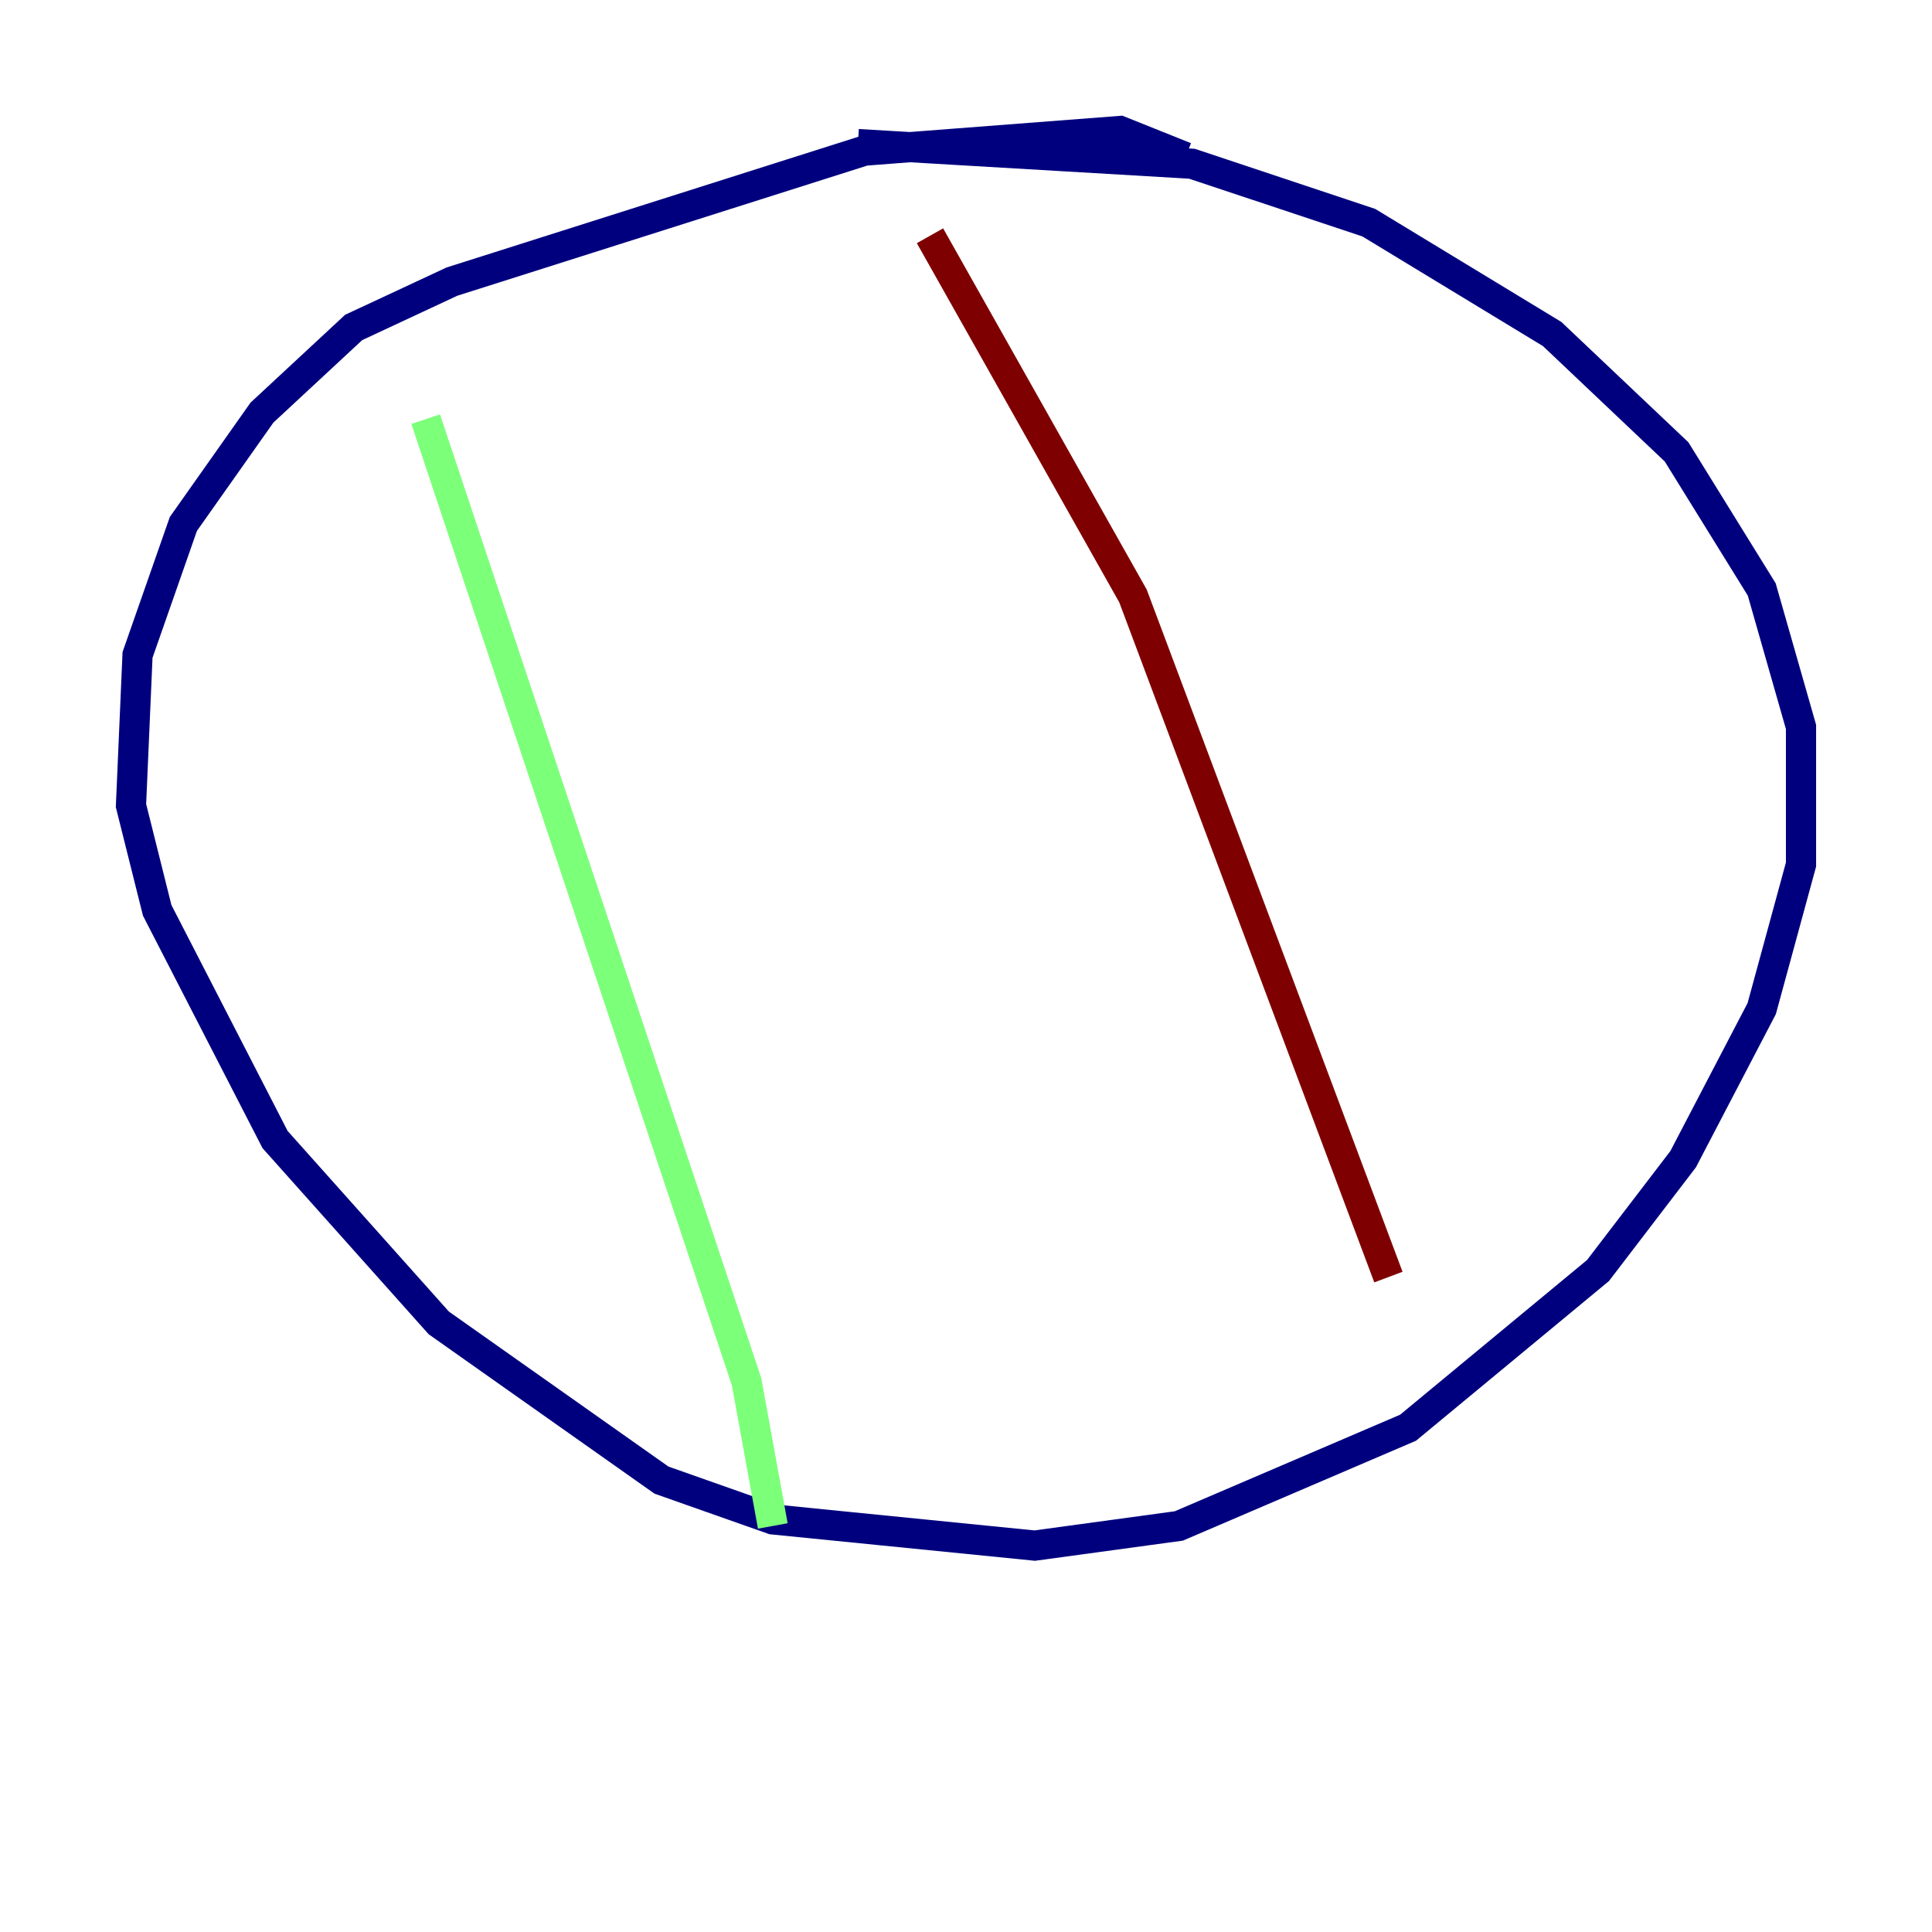 <?xml version="1.0" encoding="utf-8" ?>
<svg baseProfile="tiny" height="128" version="1.2" viewBox="0,0,128,128" width="128" xmlns="http://www.w3.org/2000/svg" xmlns:ev="http://www.w3.org/2001/xml-events" xmlns:xlink="http://www.w3.org/1999/xlink"><defs /><polyline fill="none" points="78.536,10.414 74.197,8.678 57.275,9.98 29.939,18.658 23.43,21.695 17.356,27.336 12.149,34.712 9.112,43.39 8.678,53.37 10.414,60.312 18.224,75.498 29.071,87.647 43.824,98.061 51.2,100.664 68.556,102.4 78.102,101.098 93.288,94.59 105.871,84.176 111.512,76.8 116.719,66.82 119.322,57.275 119.322,48.163 116.719,39.051 111.078,29.939 102.834,22.129 90.685,14.752 78.969,10.848 56.841,9.546" stroke="#00007f" stroke-width="2" /><polyline fill="none" points="28.203,27.77 49.464,91.552 51.2,101.098" stroke="#7cff79" stroke-width="2" /><polyline fill="none" points="61.614,15.62 75.064,39.485 91.986,84.61" stroke="#7f0000" stroke-width="2" /></svg>